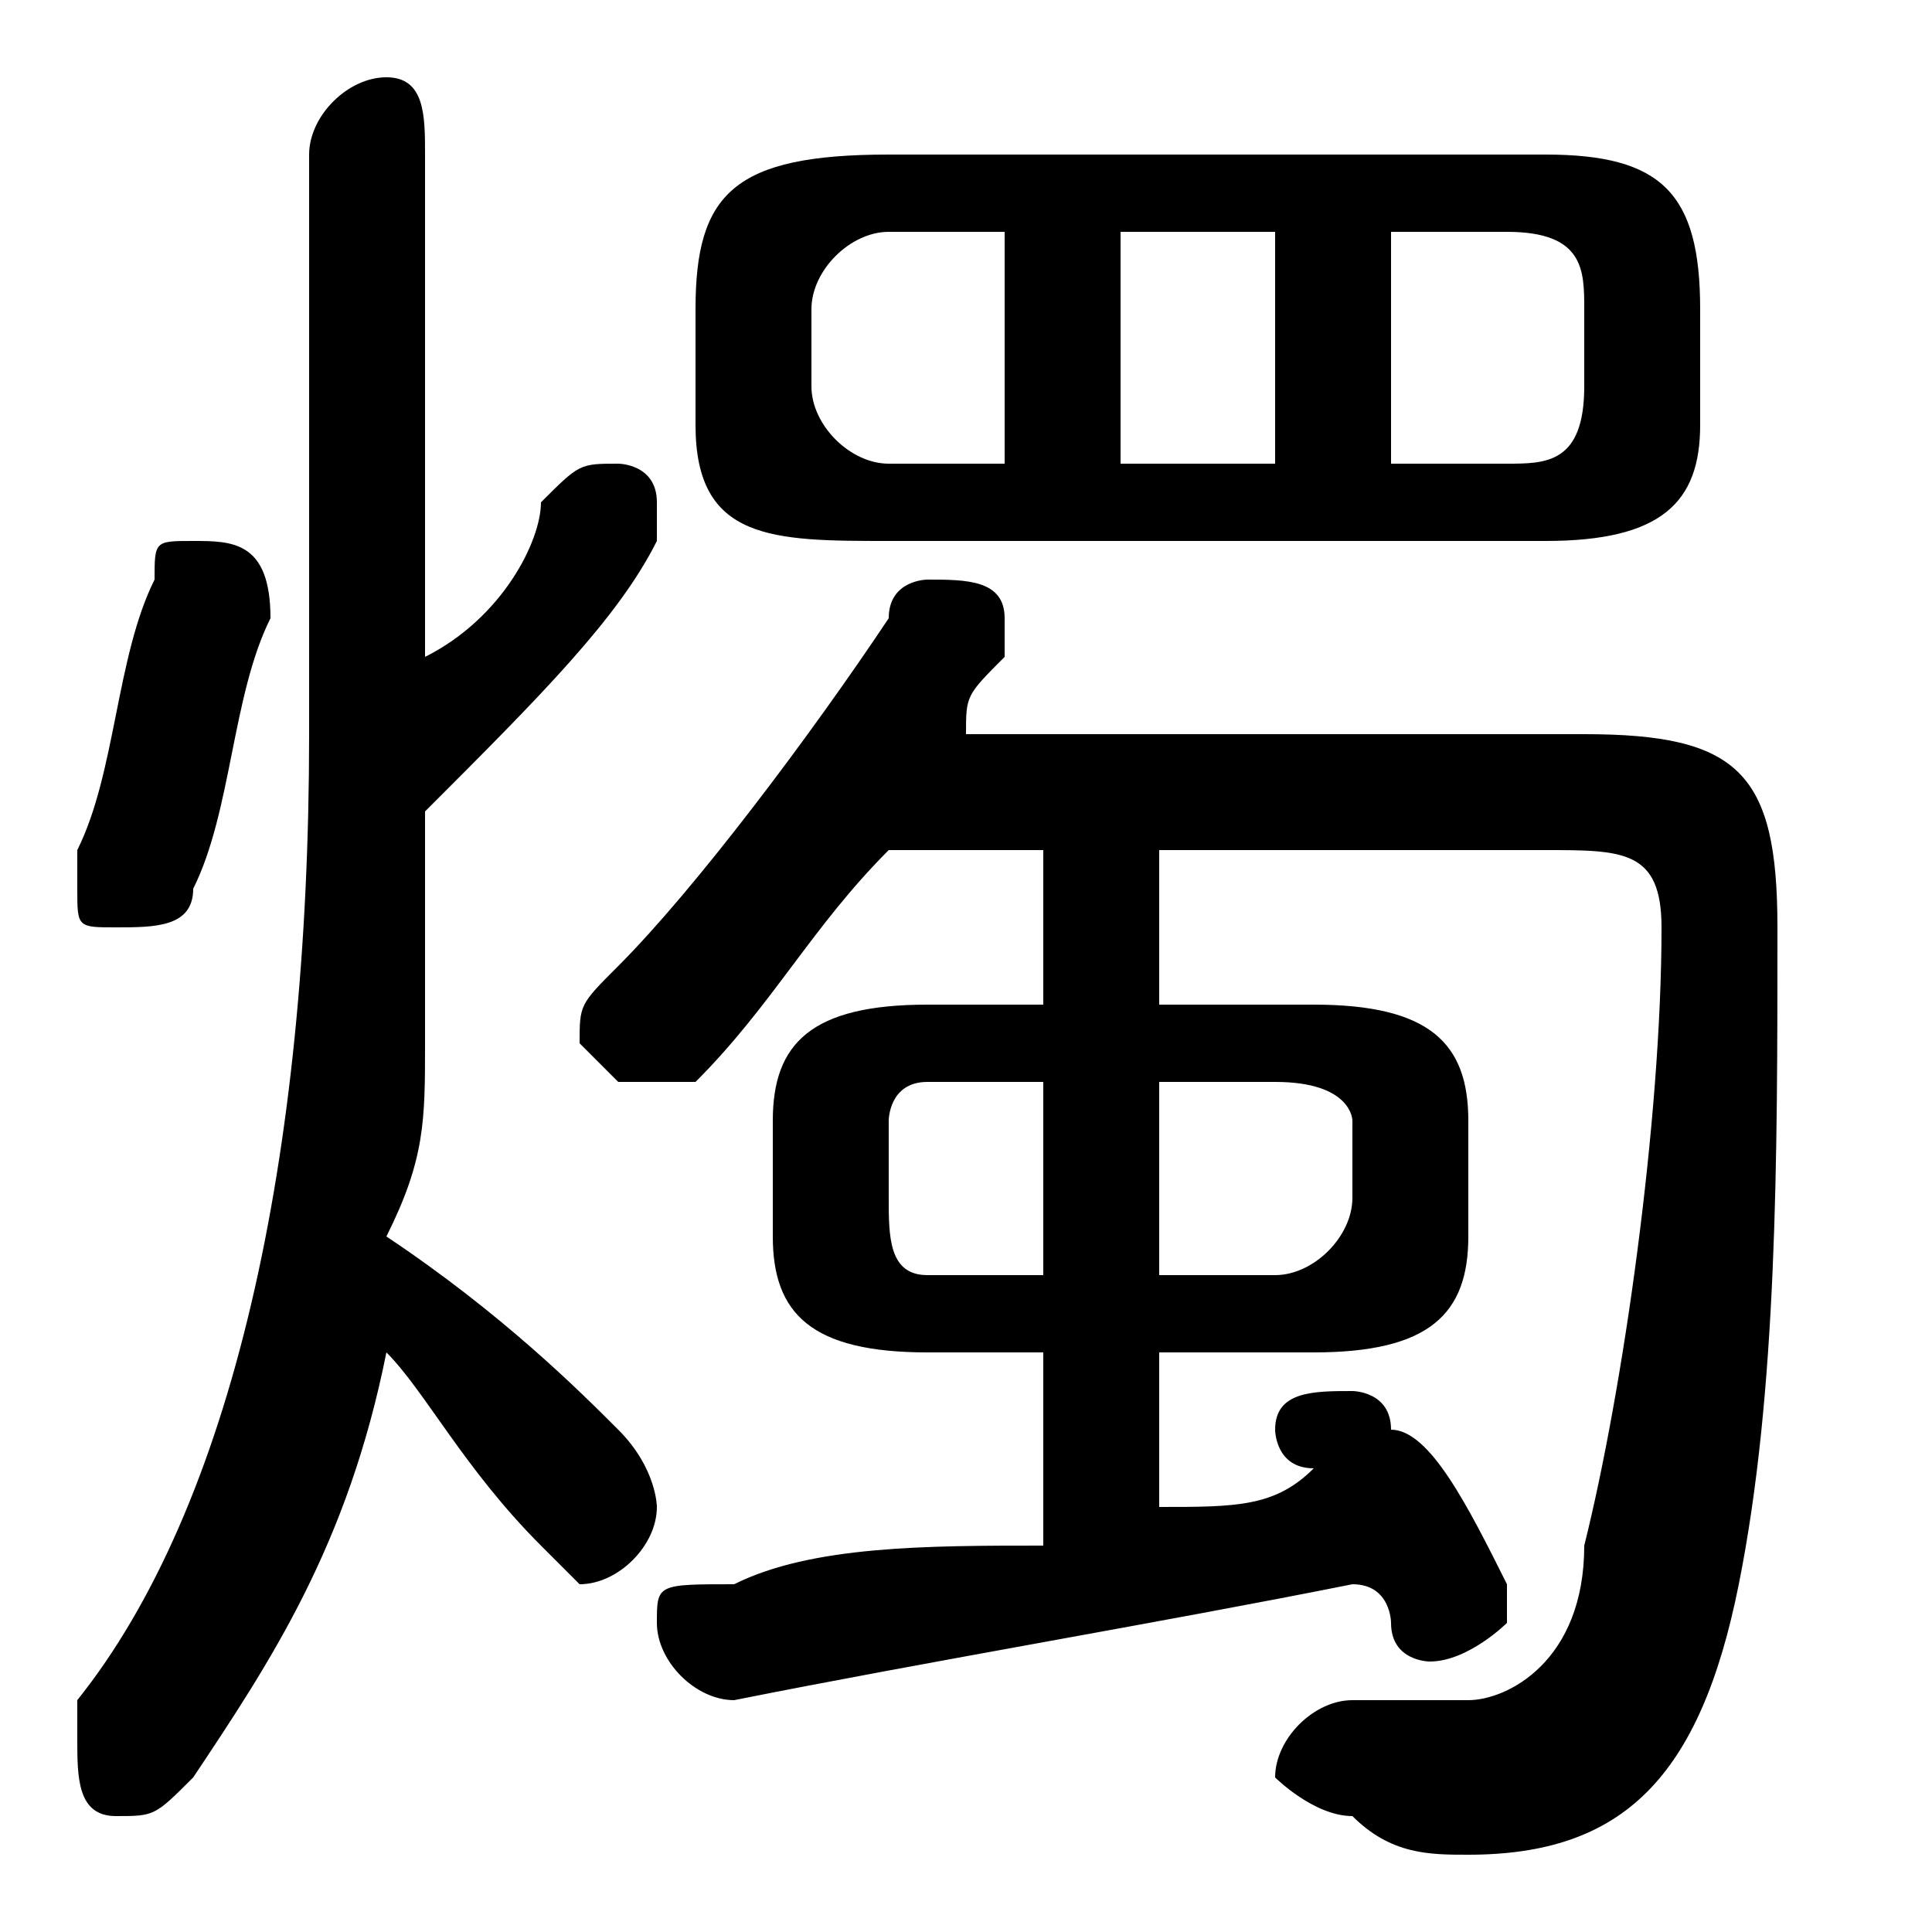 <svg xmlns="http://www.w3.org/2000/svg" viewBox="0 -44.0 50.0 50.0">
    <rect x="0" y="-44.0" width="50.0" height="50.0" fill="#808080" stroke="none"/>
    <g transform="scale(1, -1)">
        <!-- ボディの枠 -->
        <rect x="0" y="-6.0" width="50.0" height="50.0"
            stroke="white" fill="white"/>
        <!-- グリフ座標系の原点 -->
        <circle cx="0" cy="0" r="5" fill="white"/>
        <!-- グリフのアウトライン -->
        <g style="fill:black;stroke:#000000;stroke-width:0;stroke-linecap:round;stroke-linejoin:round;">
        <path d="M 34.0 9.0 C 37.0 9.0 38.0 10.0 38.0 12.0 L 38.0 15.0 C 38.0 17.0 37.0 18.0 34.0 18.0 L 30.0 18.0 L 30.0 22.0 L 40.0 22.0 C 42.0 22.0 43.0 22.0 43.0 20.0 C 43.0 15.0 42.0 8.0 41.0 4.0 C 41.0 1.0 39.0 -0.0 38.0 -0.0 C 37.0 -0.0 36.0 -0.0 35.0 0.0 C 34.0 0.0 33.0 -1.0 33.0 -2.0 C 33.0 -2.0 34.0 -3.0 35.0 -3.0 C 36.0 -4.0 37.0 -4.0 38.0 -4.0 C 42.0 -4.0 44.0 -2.0 45.0 3.0 C 46.0 8.0 46.0 14.0 46.0 20.0 C 46.0 24.0 45.0 25.0 41.0 25.0 L 25.0 25.0 C 25.0 26.0 25.0 26.0 26.0 27.0 C 26.0 27.0 26.0 28.0 26.0 28.0 C 26.0 29.0 25.0 29.0 24.0 29.0 C 24.0 29.0 23.0 29.0 23.0 28.0 C 21.0 25.0 18.0 21.0 16.0 19.0 C 15.0 18.0 15.0 18.0 15.0 17.0 C 15.0 17.0 16.0 16.0 16.0 16.0 C 17.0 16.0 17.0 16.0 18.0 16.0 C 20.0 18.0 21.0 20.0 23.0 22.0 L 27.0 22.0 L 27.0 18.0 L 24.0 18.0 C 21.0 18.0 20.0 17.0 20.0 15.0 L 20.0 12.0 C 20.0 10.0 21.0 9.0 24.0 9.0 L 27.0 9.0 L 27.0 4.0 C 24.0 4.0 21.0 4.0 19.0 3.0 C 17.0 3.0 17.0 3.0 17.0 2.0 C 17.0 1.0 18.0 0.0 19.0 0.0 C 24.0 1.0 30.0 2.0 35.0 3.0 C 36.0 3.0 36.0 2.0 36.0 2.0 C 36.0 1.0 37.0 1.0 37.0 1.0 C 38.0 1.0 39.0 2.0 39.0 2.0 C 39.0 3.0 39.0 3.0 39.0 3.0 C 38.0 5.0 37.0 7.0 36.0 7.0 C 36.0 8.0 35.0 8.0 35.0 8.0 C 34.0 8.0 33.0 8.0 33.0 7.0 C 33.0 7.0 33.0 6.0 34.0 6.0 C 34.0 6.0 34.0 6.0 34.0 6.0 C 33.0 5.0 32.0 5.0 30.0 5.0 L 30.0 9.0 Z M 30.0 11.0 L 30.0 16.0 L 33.0 16.0 C 35.0 16.0 35.0 15.0 35.0 15.0 L 35.0 13.0 C 35.0 12.0 34.0 11.0 33.0 11.0 Z M 24.0 11.0 C 23.0 11.0 23.0 12.0 23.0 13.0 L 23.0 15.0 C 23.0 15.0 23.0 16.0 24.0 16.0 L 27.0 16.0 L 27.0 11.0 Z M 40.0 30.0 C 43.0 30.0 44.0 31.0 44.0 33.0 L 44.0 36.0 C 44.0 39.0 43.0 40.0 40.0 40.0 L 23.0 40.0 C 19.0 40.0 18.0 39.0 18.0 36.0 L 18.0 33.0 C 18.0 30.0 20.0 30.0 23.0 30.0 Z M 36.0 32.0 L 36.0 38.0 L 39.0 38.0 C 41.0 38.0 41.0 37.0 41.0 36.0 L 41.0 34.0 C 41.0 32.0 40.0 32.0 39.0 32.0 Z M 33.0 38.0 L 33.0 32.0 L 29.0 32.0 L 29.0 38.0 Z M 26.0 38.0 L 26.0 32.0 L 23.0 32.0 C 22.0 32.0 21.0 33.0 21.0 34.0 L 21.0 36.0 C 21.0 37.0 22.0 38.0 23.0 38.0 Z M 11.0 40.0 C 11.0 41.0 11.0 42.0 10.0 42.0 C 9.0 42.0 8.0 41.0 8.0 40.0 L 8.0 25.0 C 8.0 14.0 6.0 5.0 2.0 -0.0 C 2.0 -1.0 2.0 -1.0 2.0 -1.0 C 2.0 -2.0 2.0 -3.0 3.0 -3.0 C 4.0 -3.0 4.0 -3.0 5.0 -2.0 C 7.0 1.0 9.0 4.0 10.0 9.0 C 11.0 8.0 12.0 6.0 14.0 4.0 C 14.0 4.0 15.0 3.0 15.0 3.0 C 16.0 3.0 17.0 4.0 17.0 5.0 C 17.0 5.0 17.0 6.0 16.0 7.0 C 15.0 8.0 13.0 10.0 10.0 12.0 C 11.0 14.0 11.0 15.0 11.0 17.0 C 11.0 19.0 11.0 21.0 11.0 23.0 C 14.0 26.0 16.0 28.0 17.0 30.0 C 17.0 30.0 17.0 30.0 17.0 31.0 C 17.0 32.0 16.0 32.0 16.0 32.0 C 15.0 32.0 15.0 32.0 14.0 31.0 C 14.0 30.0 13.0 28.0 11.0 27.0 Z M 4.0 29.0 C 3.0 27.0 3.0 24.0 2.0 22.0 C 2.0 22.0 2.0 22.0 2.0 21.0 C 2.0 20.0 2.0 20.0 3.0 20.0 C 4.0 20.0 5.0 20.0 5.0 21.0 C 6.0 23.0 6.0 26.0 7.0 28.0 C 7.0 30.0 6.0 30.0 5.0 30.0 C 4.0 30.0 4.0 30.0 4.0 29.0 Z"/>
    </g>
    </g>
</svg>
